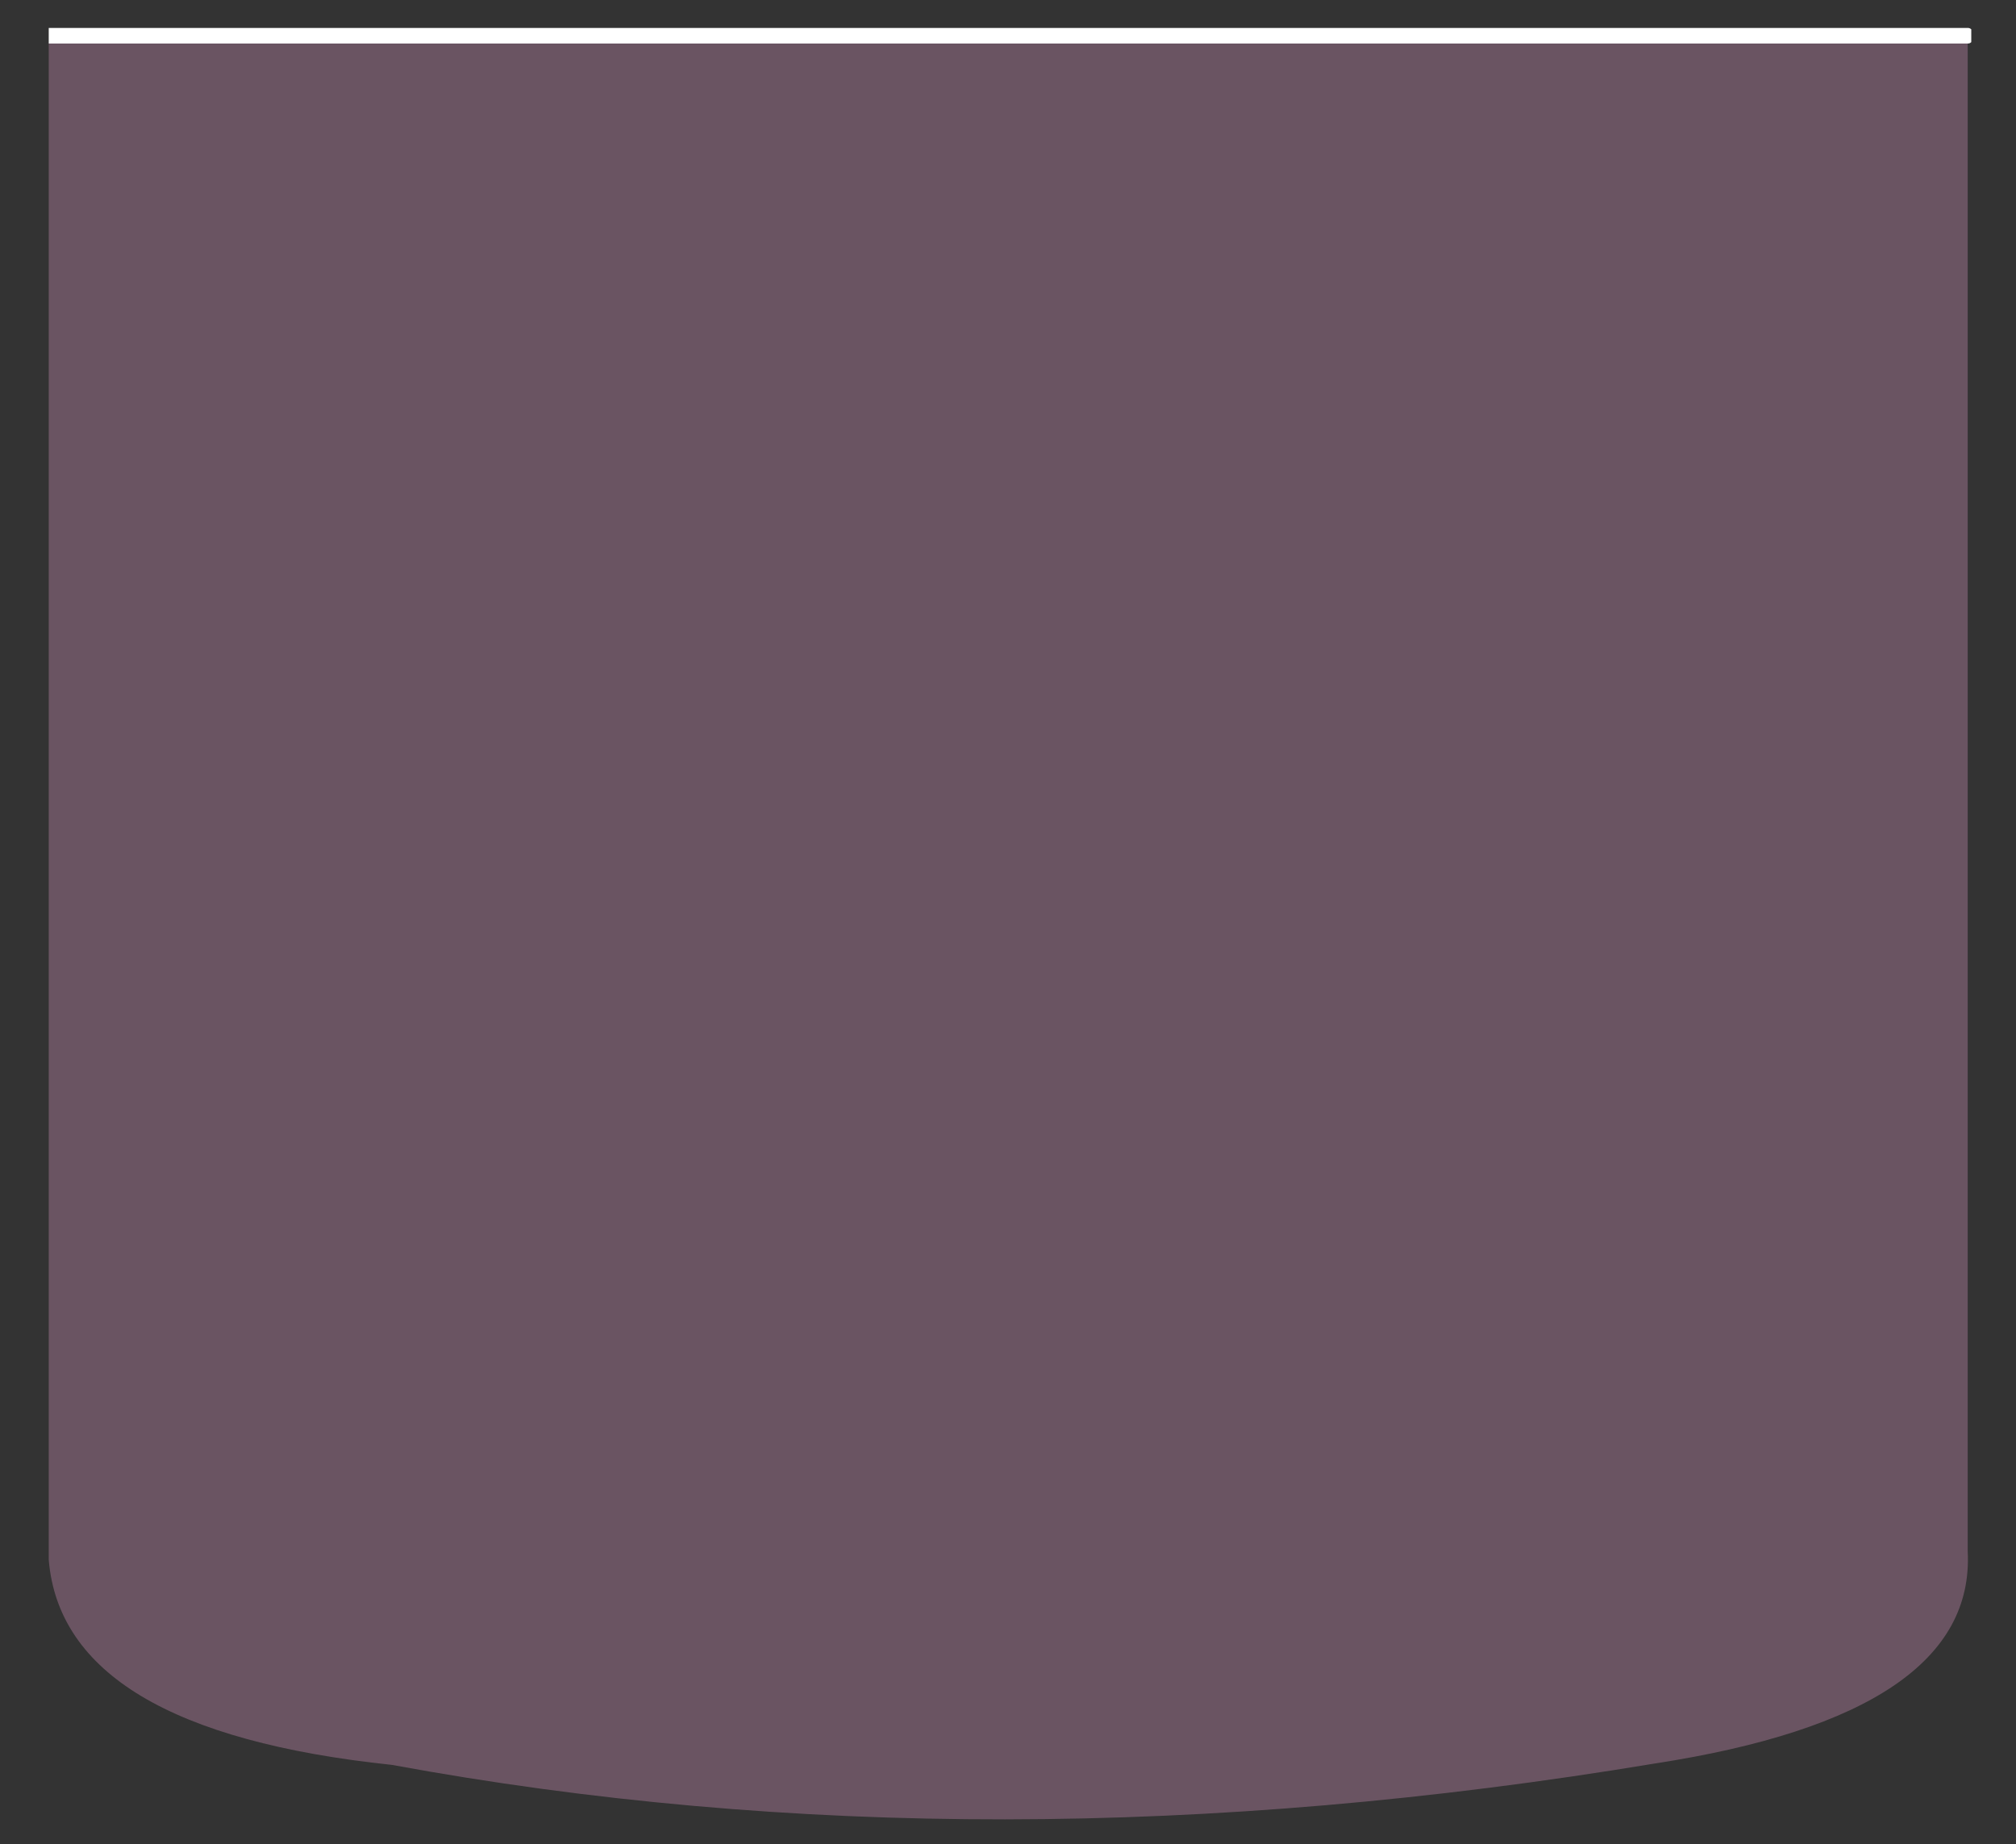 <?xml version="1.0" encoding="utf-8"?>
<!-- Generator: Adobe Illustrator 16.0.0, SVG Export Plug-In . SVG Version: 6.00 Build 0)  -->
<!DOCTYPE svg PUBLIC "-//W3C//DTD SVG 1.1//EN" "http://www.w3.org/Graphics/SVG/1.1/DTD/svg11.dtd">
<svg version="1.1" id="Layer_1" xmlns="http://www.w3.org/2000/svg" xmlns:xlink="http://www.w3.org/1999/xlink" x="0px" y="0px"
	 width="186.17px" height="170.33px" viewBox="0 0 186.17 170.33" enable-background="new 0 0 186.17 170.33" xml:space="preserve">
<rect x="0" y="0" width="186.17" height="170.33" fill="#333333" stroke="none"/>
<g>
	<path fill="#FFFFFF" d="M181.71,4.02H4.5V2.58h177.21c0.13,0,0.24,0.04,0.33,0.13v1.18C181.95,3.98,181.84,4.02,181.71,4.02z"/>
	<path opacity="0.5" fill="#A27793" d="M181.71,4.02v17.64V44.4v98.871c0.52,10.02-9.1,16.549-28.88,19.6
		c-41.12,6.84-80,6.88-116.64,0.13c-20.26-2.13-30.82-8.45-31.69-18.95V21.67v-3.72V4.02H181.71z"/>
</g>
</svg>

